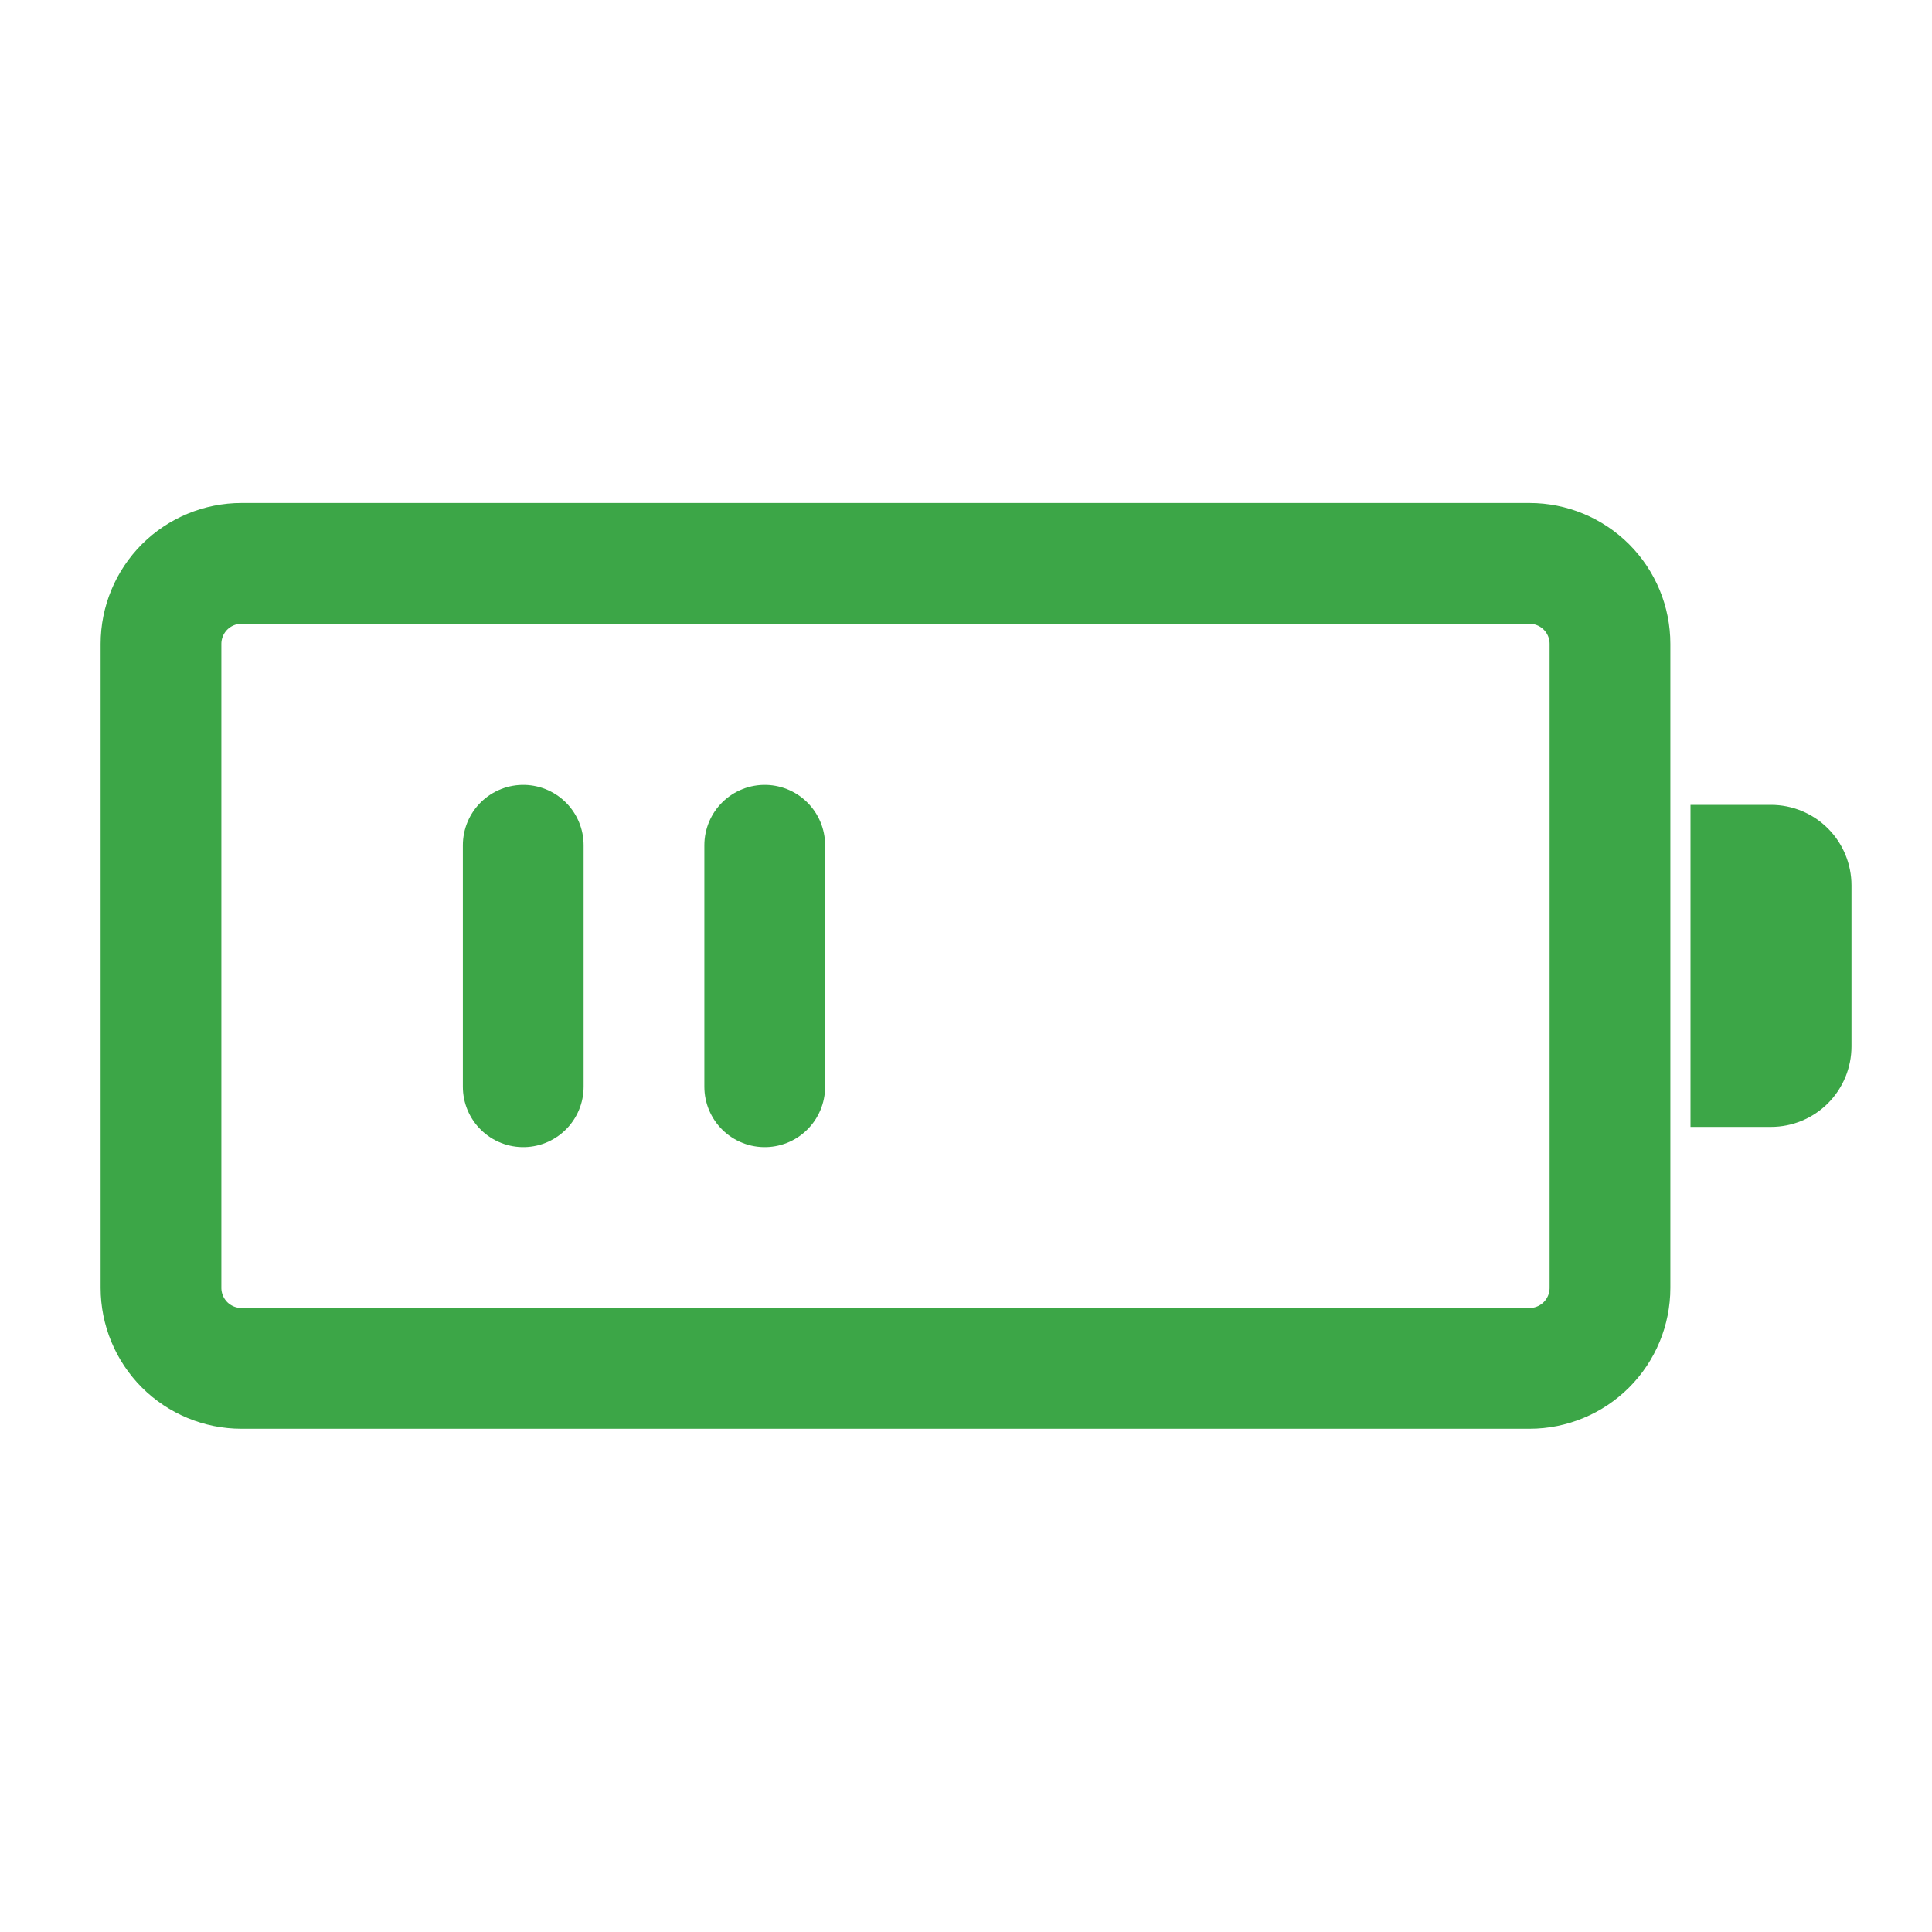 <svg width="40" height="40" viewBox="0 0 40 40" fill="none" xmlns="http://www.w3.org/2000/svg">
<path d="M31.667 11.664H5C4.558 11.664 4.134 11.84 3.821 12.152C3.509 12.465 3.333 12.889 3.333 13.331V26.664C3.333 27.106 3.509 27.53 3.821 27.843C4.134 28.155 4.558 28.331 5 28.331H31.667C32.109 28.331 32.532 28.155 32.845 27.843C33.158 27.53 33.333 27.106 33.333 26.664V13.331C33.333 12.889 33.158 12.465 32.845 12.152C32.532 11.84 32.109 11.664 31.667 11.664Z" stroke="#3CA647" stroke-width="2.5" stroke-linecap="round" stroke-linejoin="round"/>
<path d="M35 16.664H36.667C37.109 16.664 37.533 16.84 37.845 17.152C38.158 17.465 38.333 17.889 38.333 18.331V21.664C38.333 22.106 38.158 22.53 37.845 22.843C37.533 23.155 37.109 23.331 36.667 23.331H35V16.664Z" fill="#3CA647"/>
<path d="M10.833 17.5V22.5M15.833 17.5V22.5" stroke="#3CA647" stroke-width="2.5" stroke-linecap="round" stroke-linejoin="round"/>
</svg>
